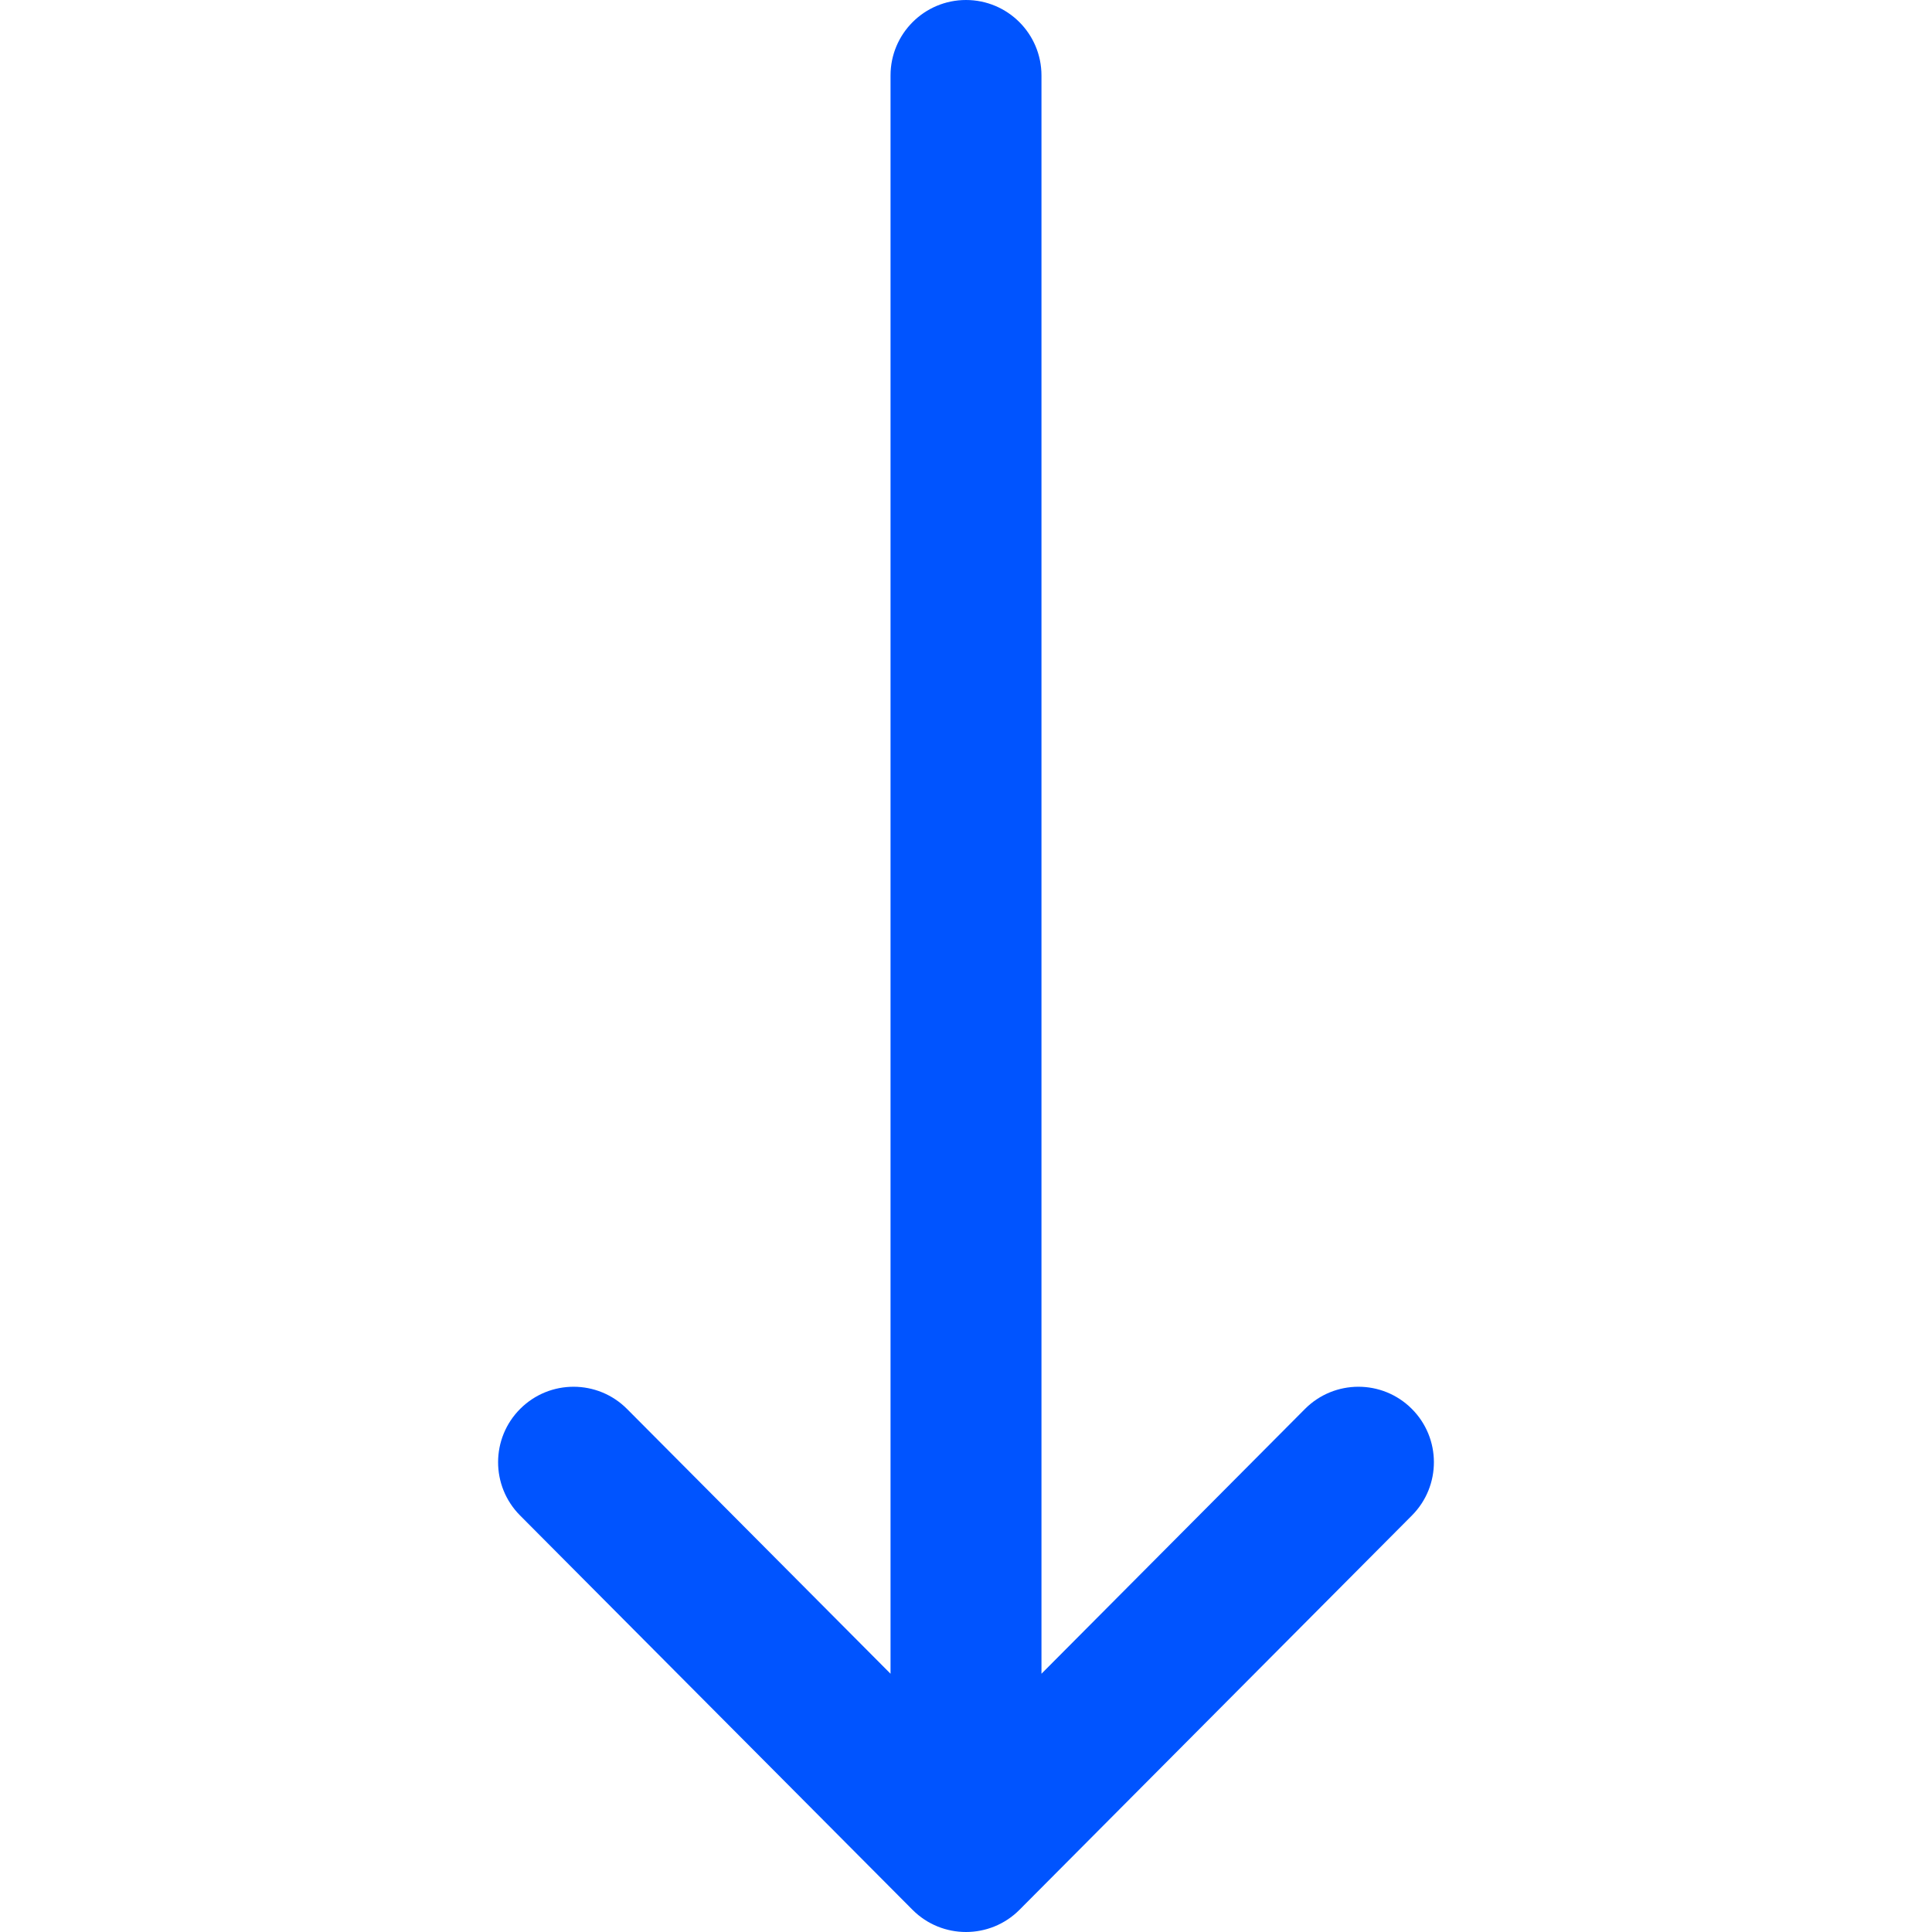 <svg width="512" height="512" viewBox="0 0 512 512" fill="none" xmlns="http://www.w3.org/2000/svg">
<g clip-path="url(#clip0)">
<path d="M270.157 506.134C270.163 506.128 270.17 506.123 270.176 506.116L374.176 401.612C381.967 393.783 381.938 381.12 374.108 373.327C366.279 365.535 353.616 365.565 345.824 373.394L276 443.558L276 20C276 8.954 267.046 -4.93737e-06 256 -5.42021e-06C244.954 -5.90305e-06 236 8.954 236 20L236 443.557L166.176 373.395C158.384 365.566 145.721 365.536 137.892 373.328C130.061 381.121 130.034 393.785 137.824 401.613L241.824 506.117C241.83 506.123 241.837 506.128 241.843 506.135C249.661 513.968 262.365 513.943 270.157 506.134Z" fill="#0054FF"/>
</g>
<defs>
<clipPath id="clip0">
<rect width="512" height="512" fill="white"/>
</clipPath>
</defs>
</svg>
